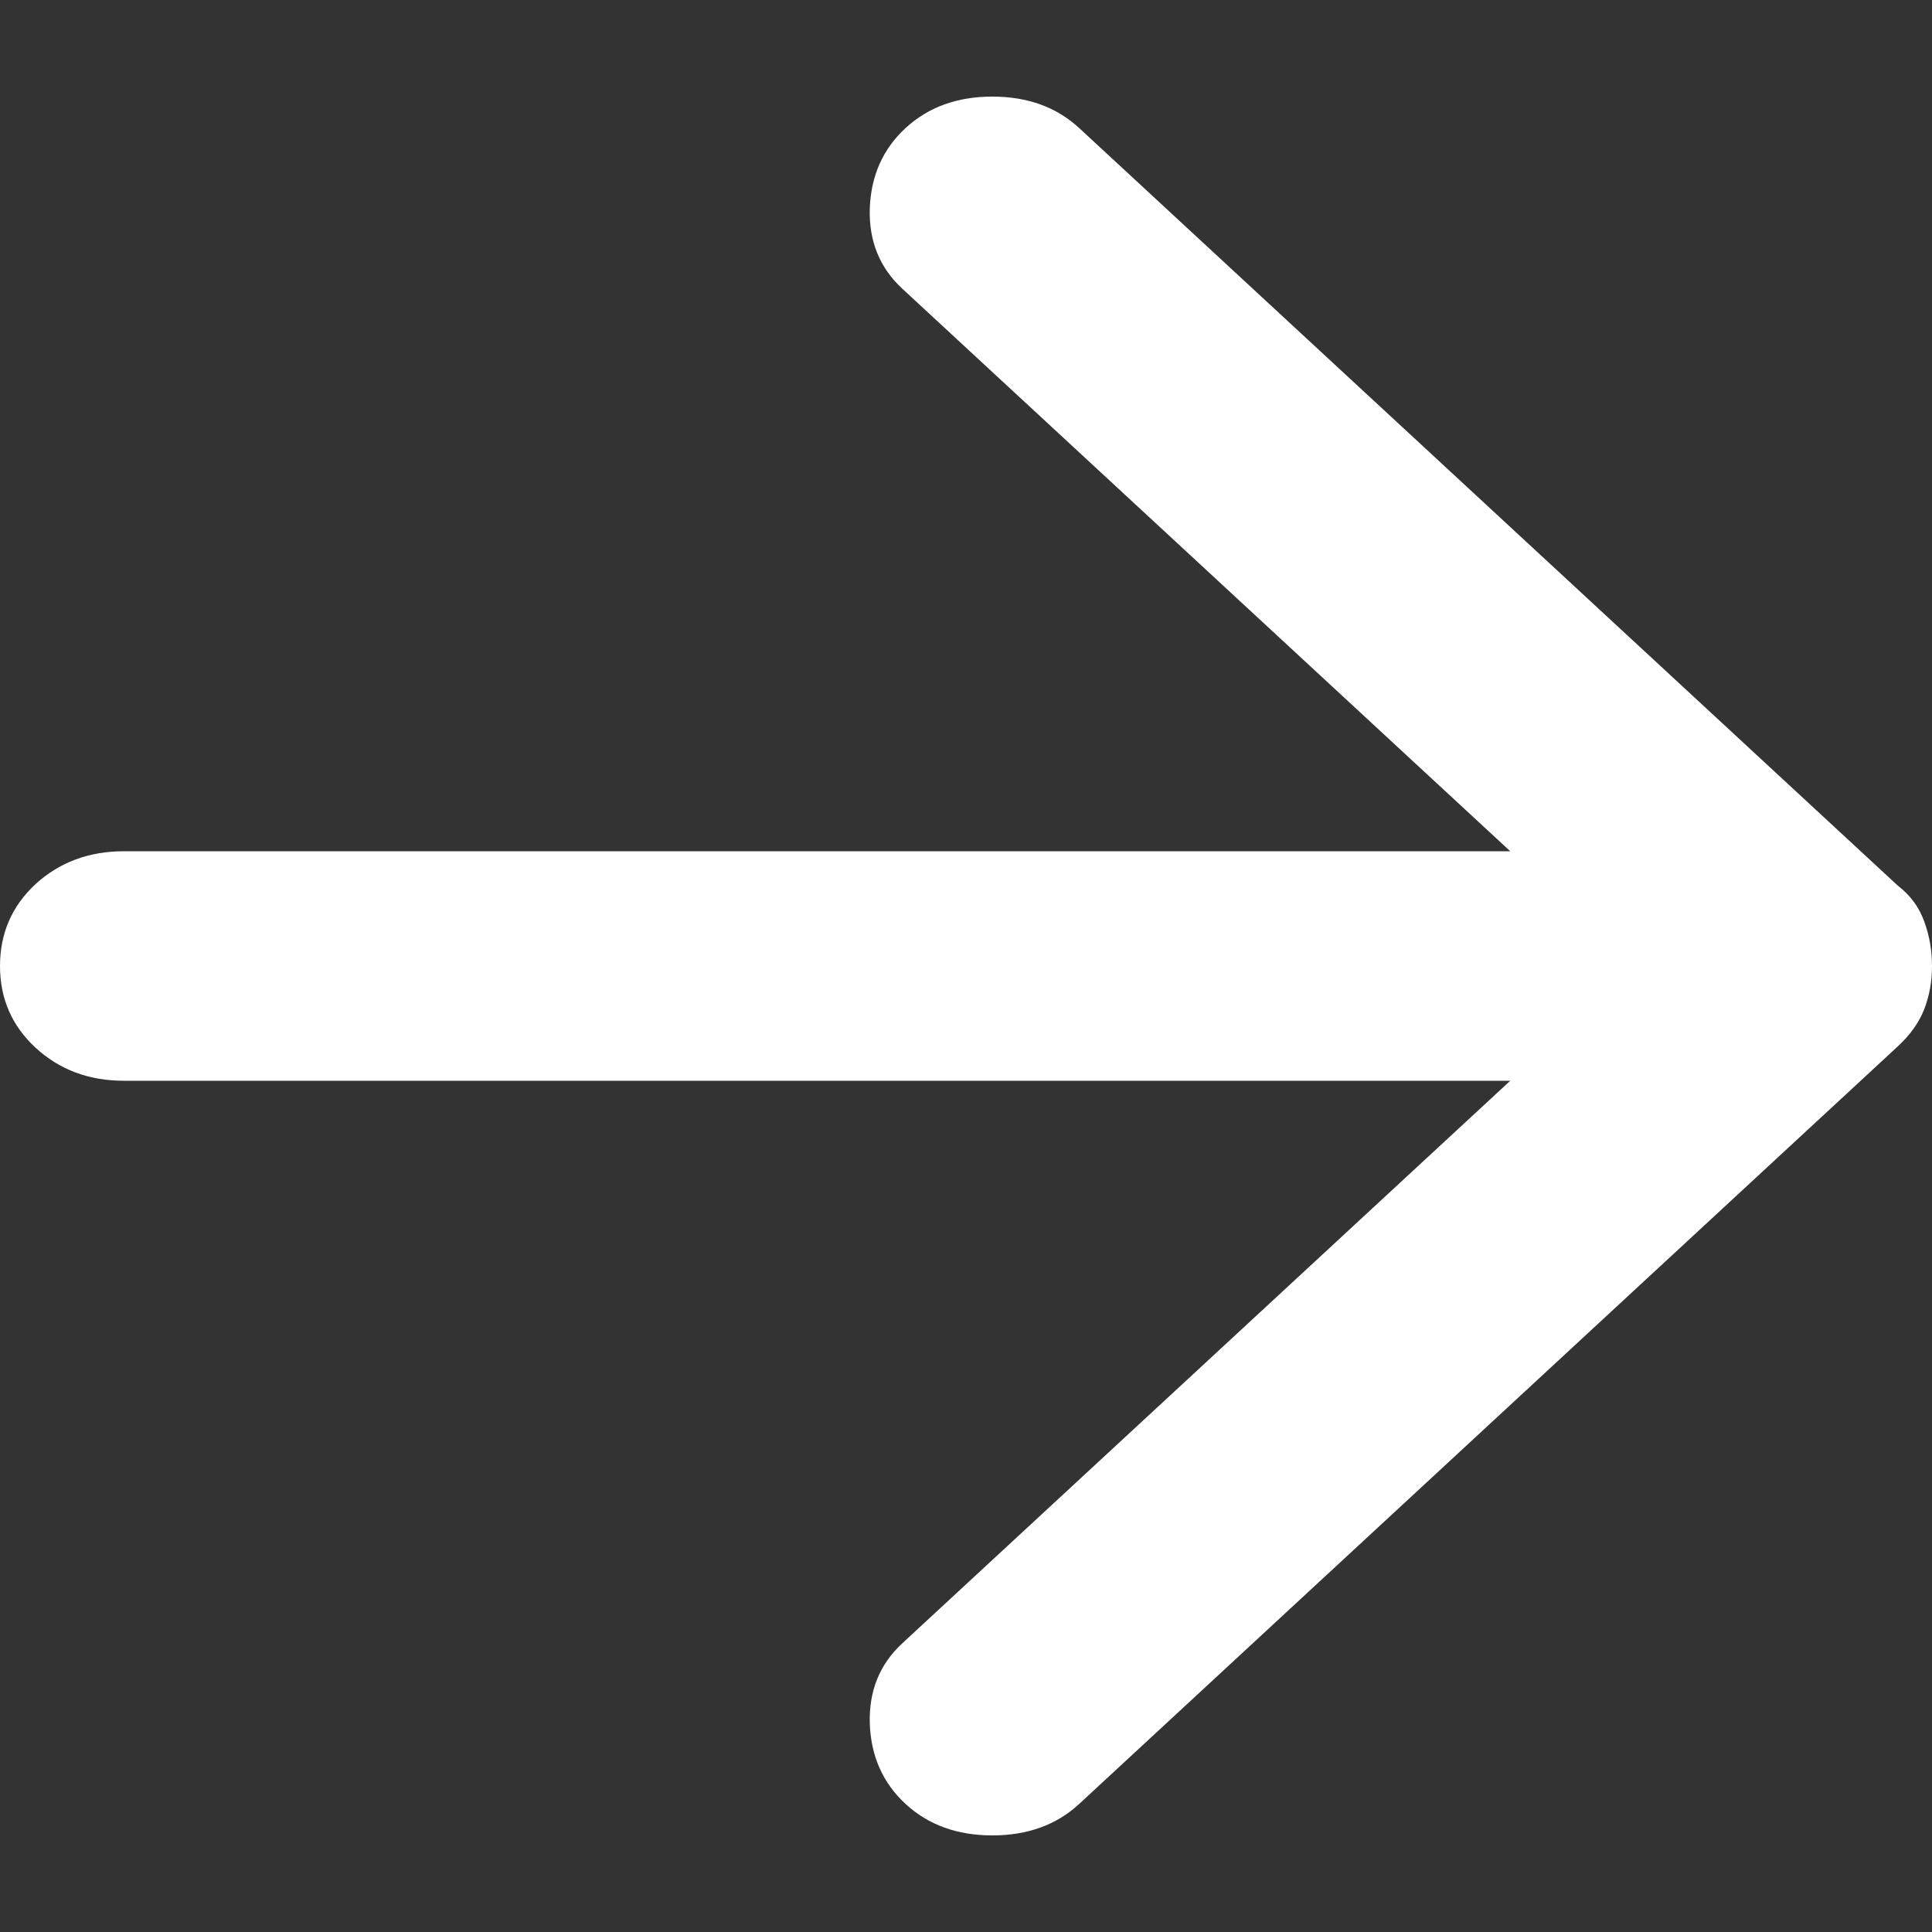 <svg width="10" height="10" viewBox="0 0 10 10" fill="none" xmlns="http://www.w3.org/2000/svg">
<rect x="0" y="0" width="10" height="10" fill="#333333" stroke="none"/>
<path d="M4.687 9.337C4.569 9.228 4.508 9.089 4.502 8.921C4.497 8.752 4.553 8.614 4.671 8.505L7.817 5.594L0.642 5.594C0.46 5.594 0.308 5.537 0.184 5.423C0.061 5.309 0 5.168 0 5C0 4.832 0.061 4.69 0.184 4.576C0.308 4.463 0.46 4.406 0.642 4.406L7.817 4.406L4.671 1.495C4.553 1.386 4.497 1.248 4.502 1.079C4.508 0.911 4.569 0.772 4.687 0.663C4.805 0.554 4.955 0.5 5.136 0.5C5.318 0.5 5.468 0.554 5.586 0.663L9.823 4.584C9.888 4.634 9.933 4.695 9.96 4.77C9.987 4.844 10 4.921 10 5C10 5.079 9.987 5.153 9.96 5.223C9.933 5.292 9.888 5.356 9.823 5.416L5.586 9.337C5.468 9.446 5.318 9.5 5.136 9.5C4.955 9.5 4.805 9.446 4.687 9.337Z" fill="white"/>
</svg>
